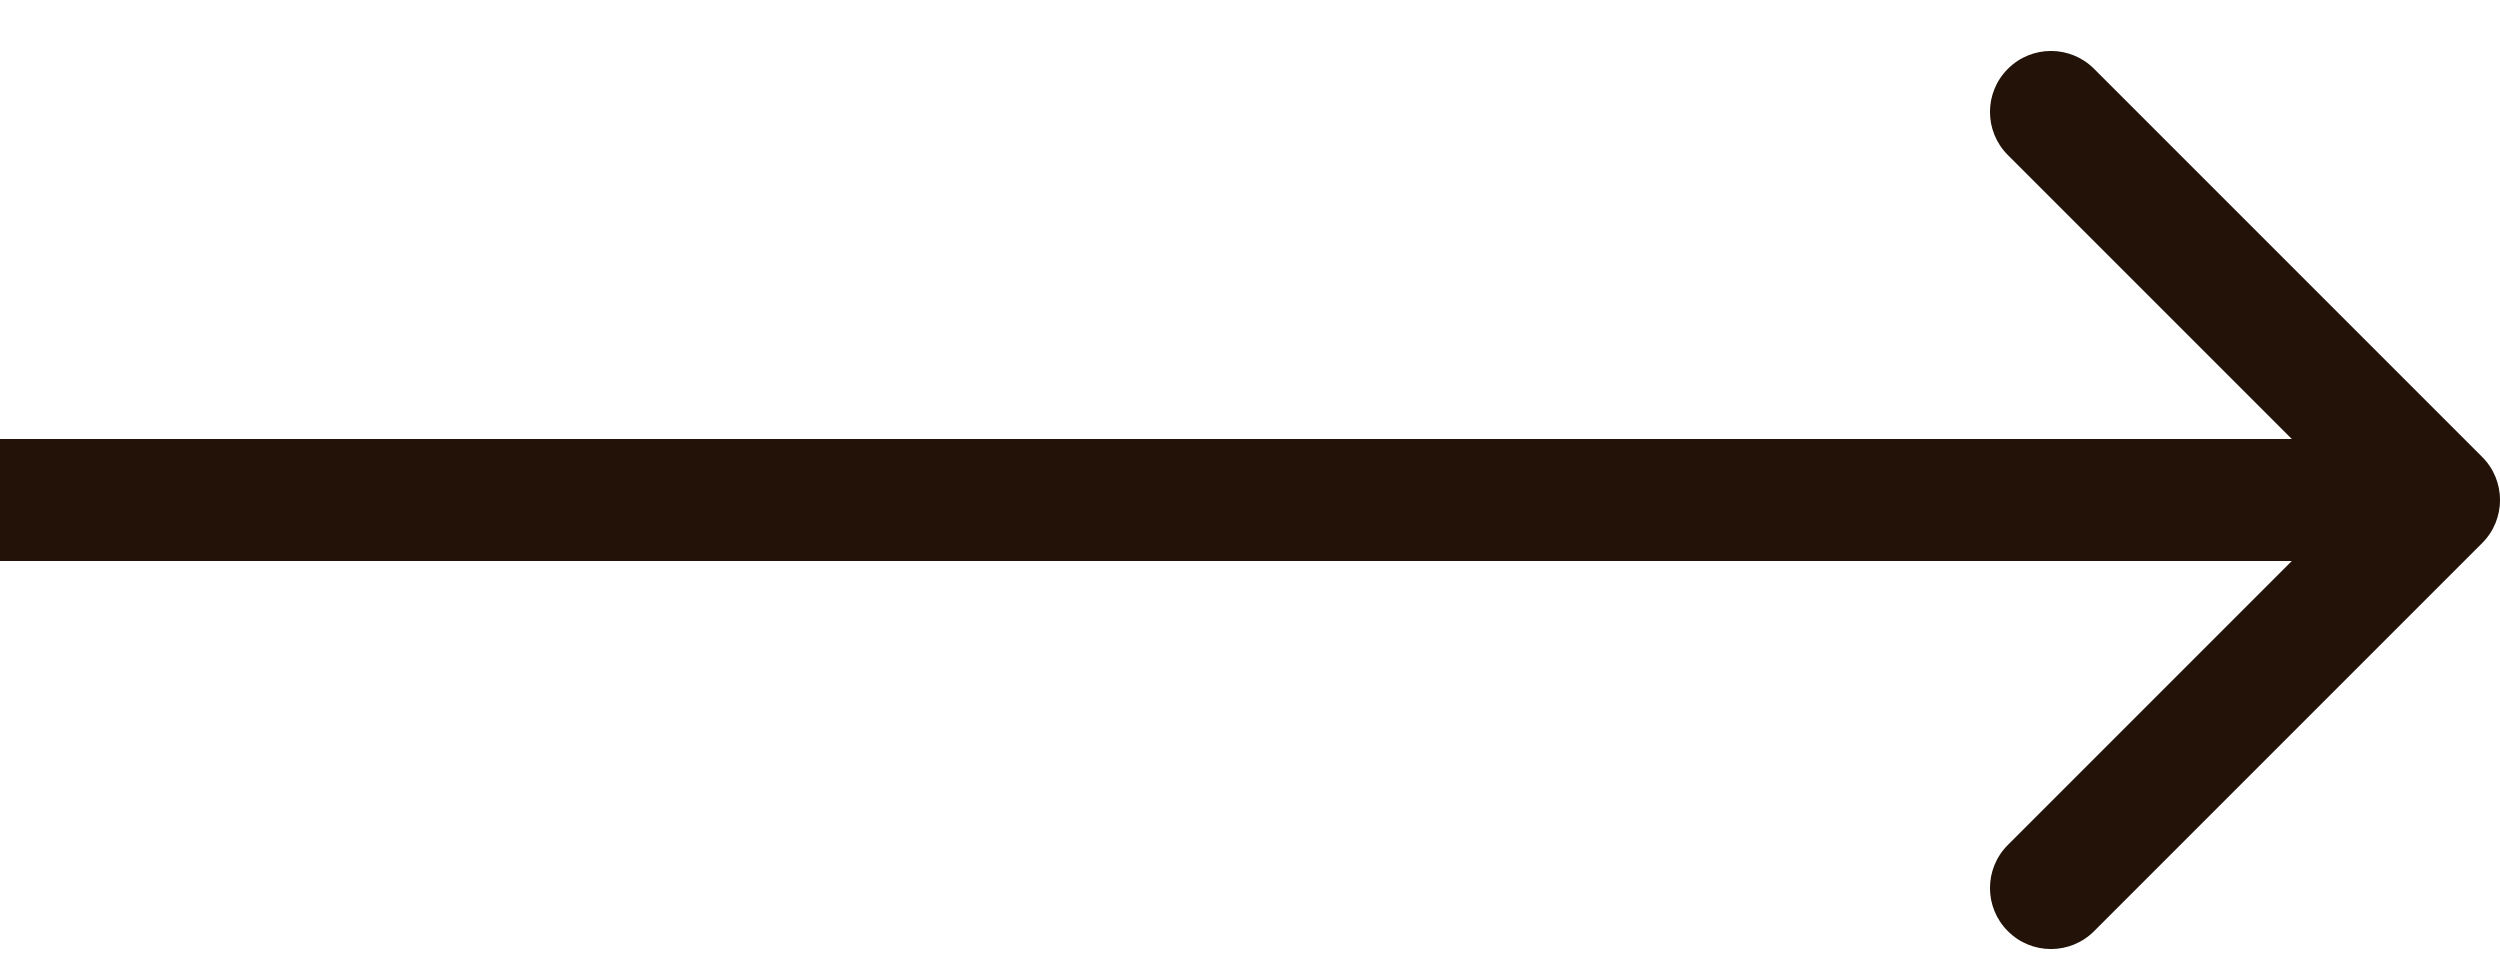<svg width="41" height="16" viewBox="0 0 41 16" fill="none" xmlns="http://www.w3.org/2000/svg">
<path d="M40.707 8.907C41.098 8.517 41.098 7.883 40.707 7.493L34.343 1.129C33.953 0.738 33.319 0.738 32.929 1.129C32.538 1.519 32.538 2.153 32.929 2.543L38.586 8.2L32.929 13.857C32.538 14.247 32.538 14.881 32.929 15.271C33.319 15.662 33.953 15.662 34.343 15.271L40.707 8.907ZM0 9.2H40V7.2H0V9.2Z" fill="#221207"/>
</svg>
